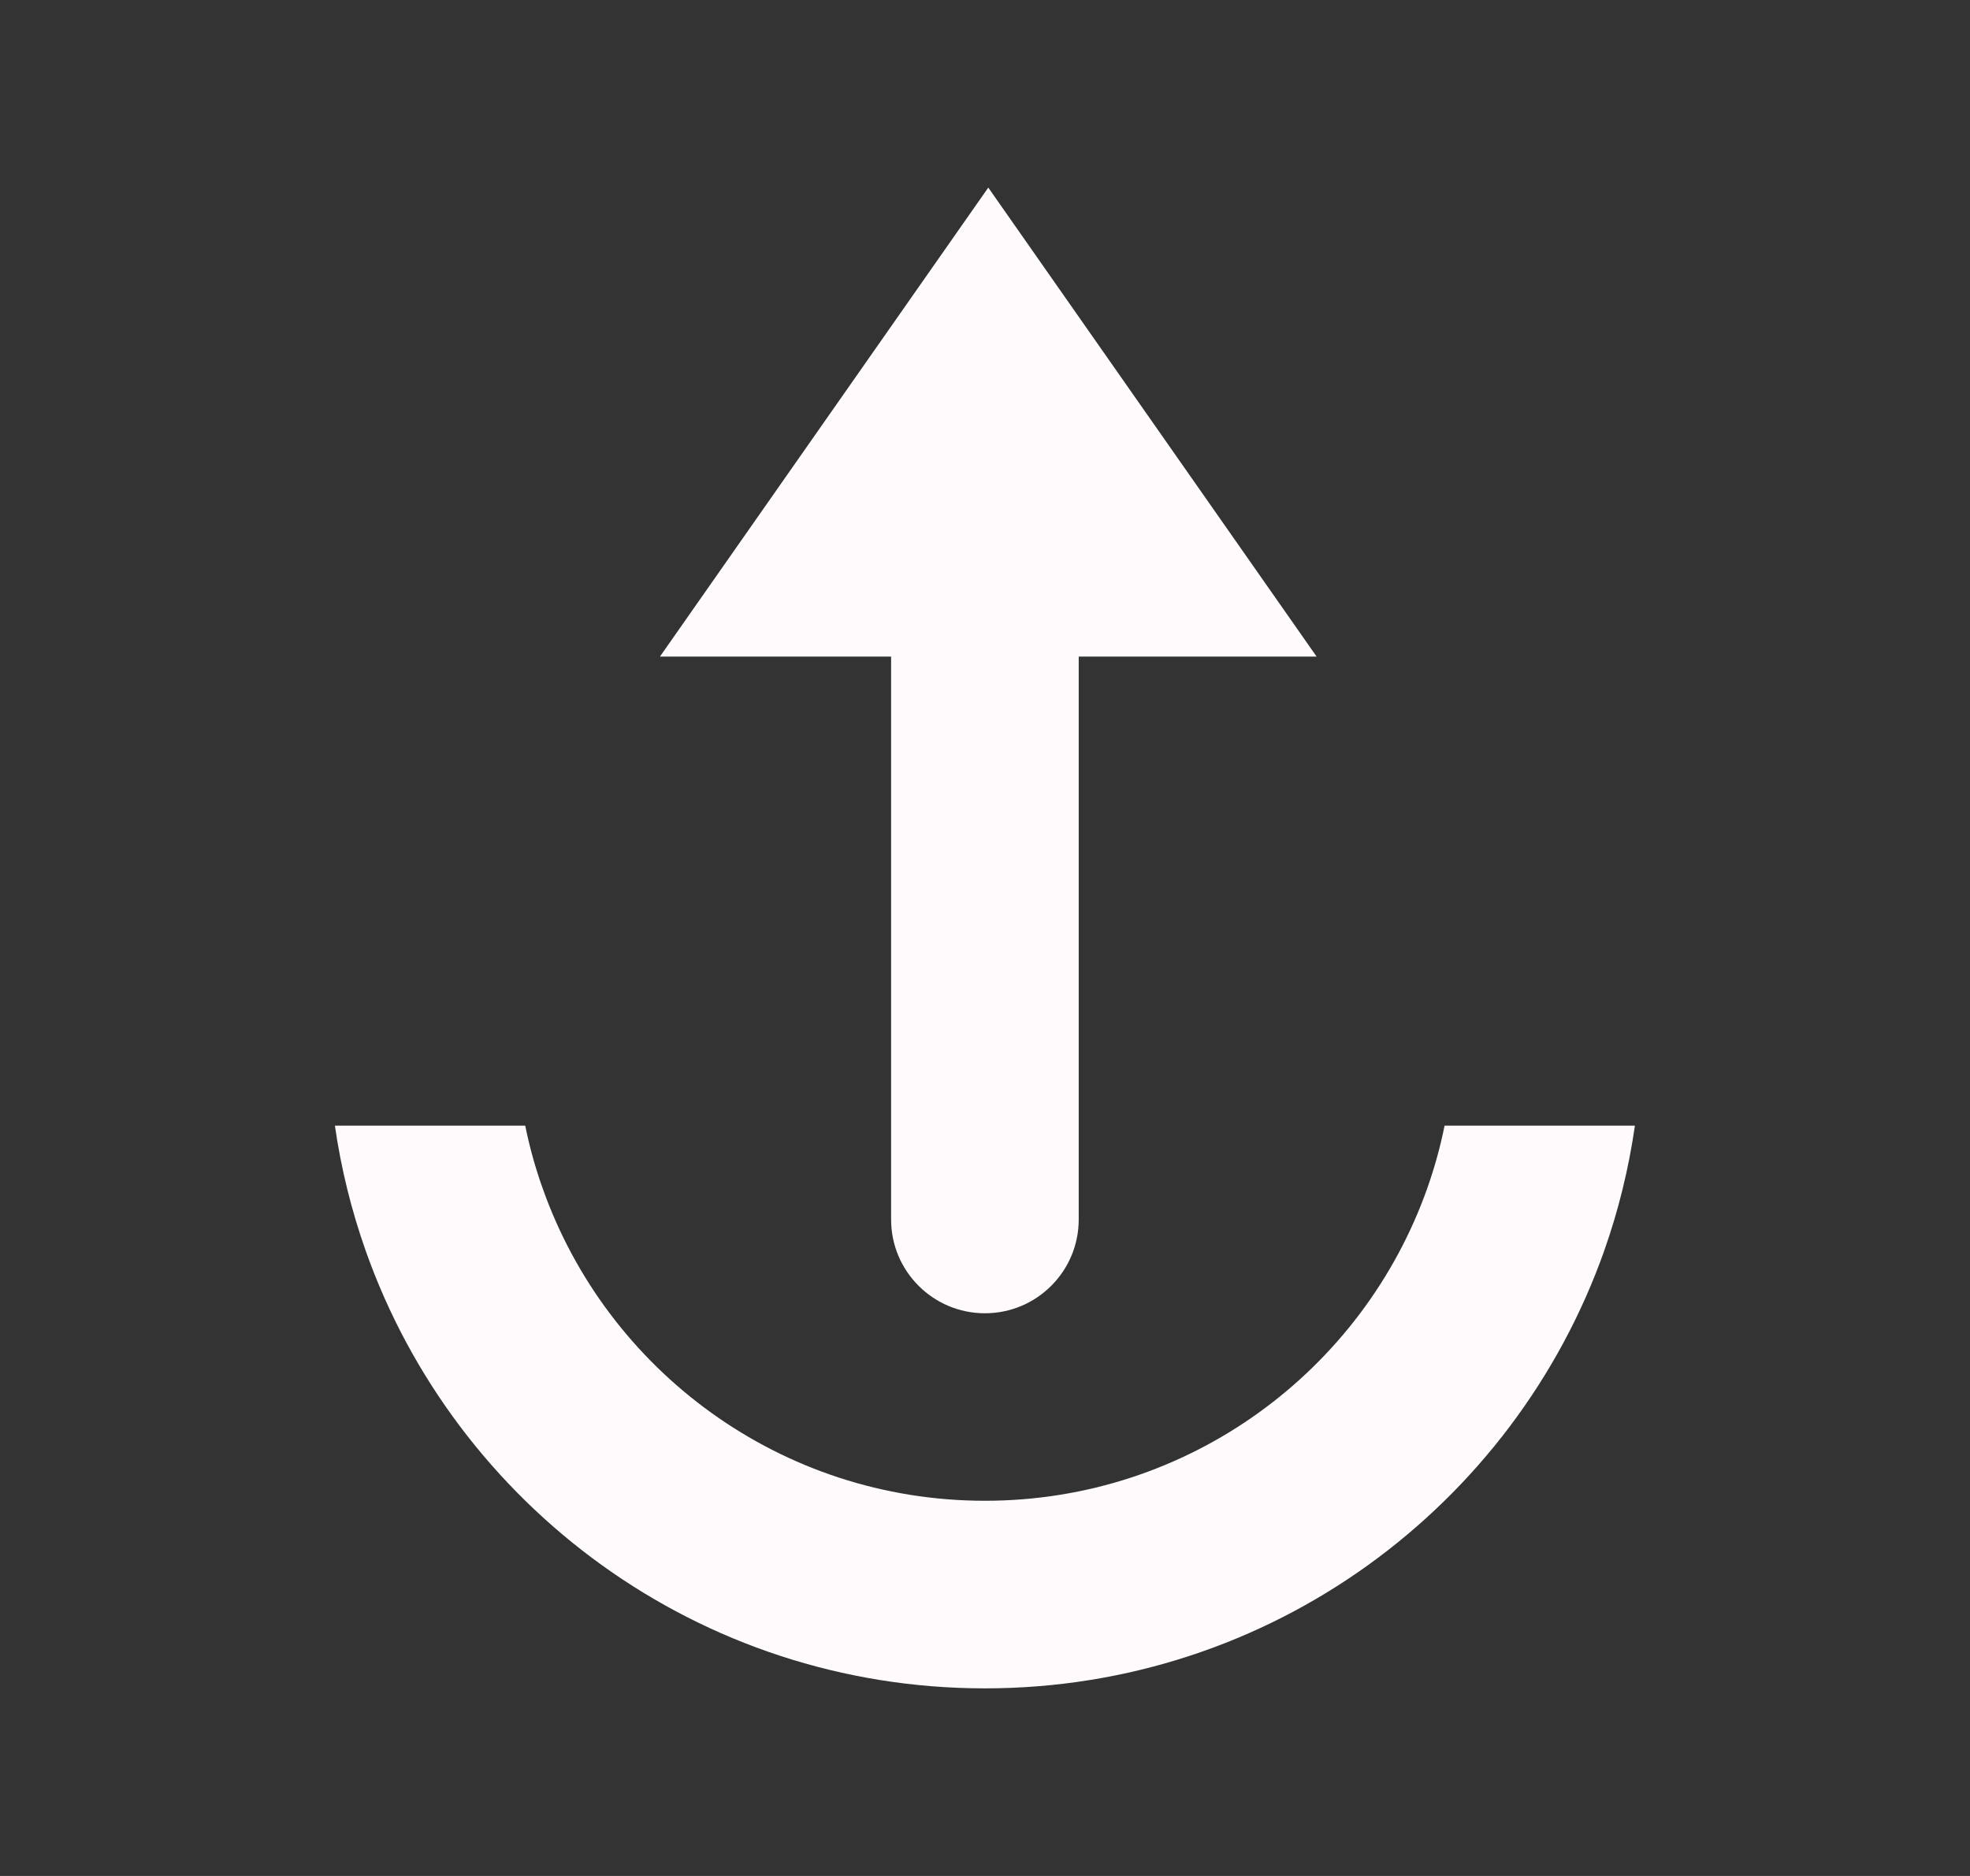 <svg width="21" height="20" viewBox="0 0 21 20" fill="none" xmlns="http://www.w3.org/2000/svg">
    <rect x="0" y="0" width="21" height="20" fill="#333333" stroke="none"/>
    <path fill-rule="evenodd" clip-rule="evenodd" d="M9.499 13.001C9.499 13.553 9.947 14.001 10.499 14.001C11.052 14.001 11.499 13.553 11.499 13.001V7H14.035L10.535 2L7.035 7H9.499V13.001ZM3.898 13.334C3.747 12.906 3.636 12.46 3.57 12.001H5.599C5.645 12.229 5.707 12.452 5.784 12.667C6.47 14.611 8.324 16 10.499 16C12.675 16 14.528 14.611 15.215 12.667C15.291 12.452 15.353 12.229 15.399 12.001H17.428C17.362 12.46 17.252 12.906 17.101 13.334C16.14 16.051 13.549 18 10.499 18C7.45 18 4.858 16.051 3.898 13.334Z" fill="#FFFBFD"/>
</svg>
